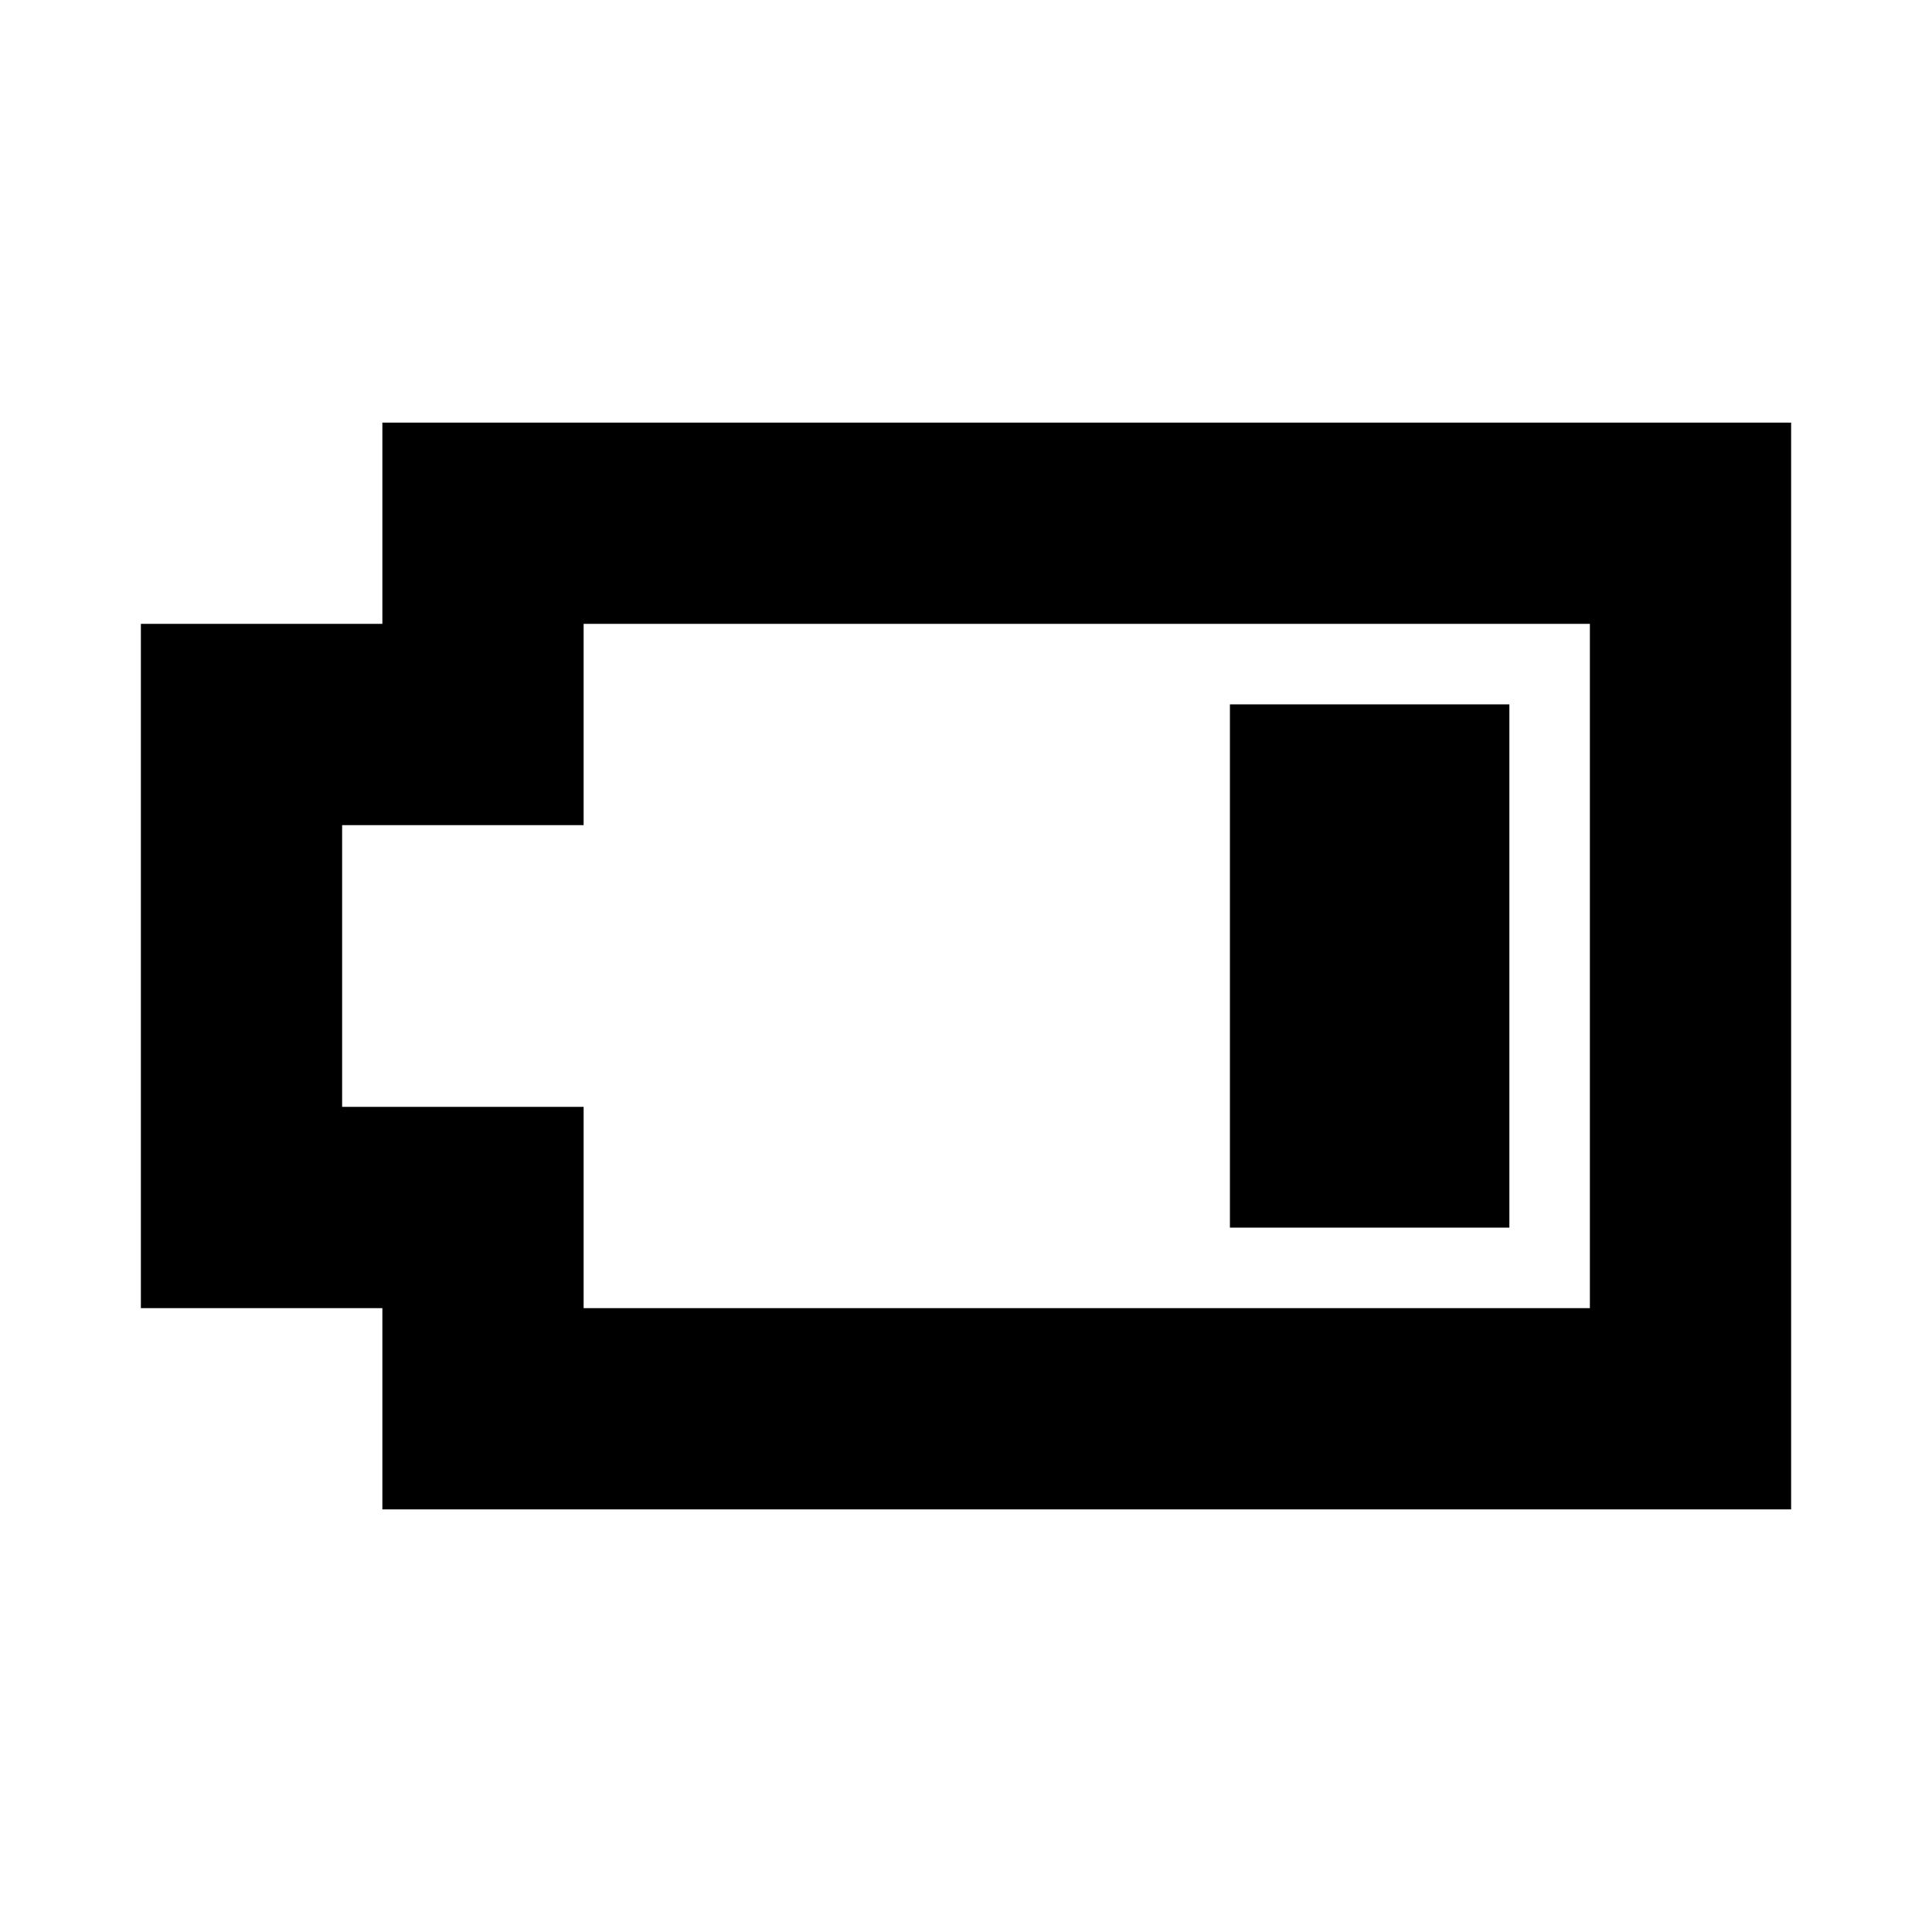 <?xml version="1.0" encoding="utf-8"?><svg xmlns="http://www.w3.org/2000/svg"  height="48" viewBox="0 0 48 48" width="48"><path d="M0 0h48v48H0z" fill="none"/>
<g id="Shopicon">
	<path d="M44.5,37.5v-27h-35v5h-6v17h6v5H44.5z M8.5,27.5v-7h6v-5h25v17h-25v-5H8.5z"/>
	<rect x="30.557" y="17.5" width="6.943" height="13"/>
</g>
</svg>
